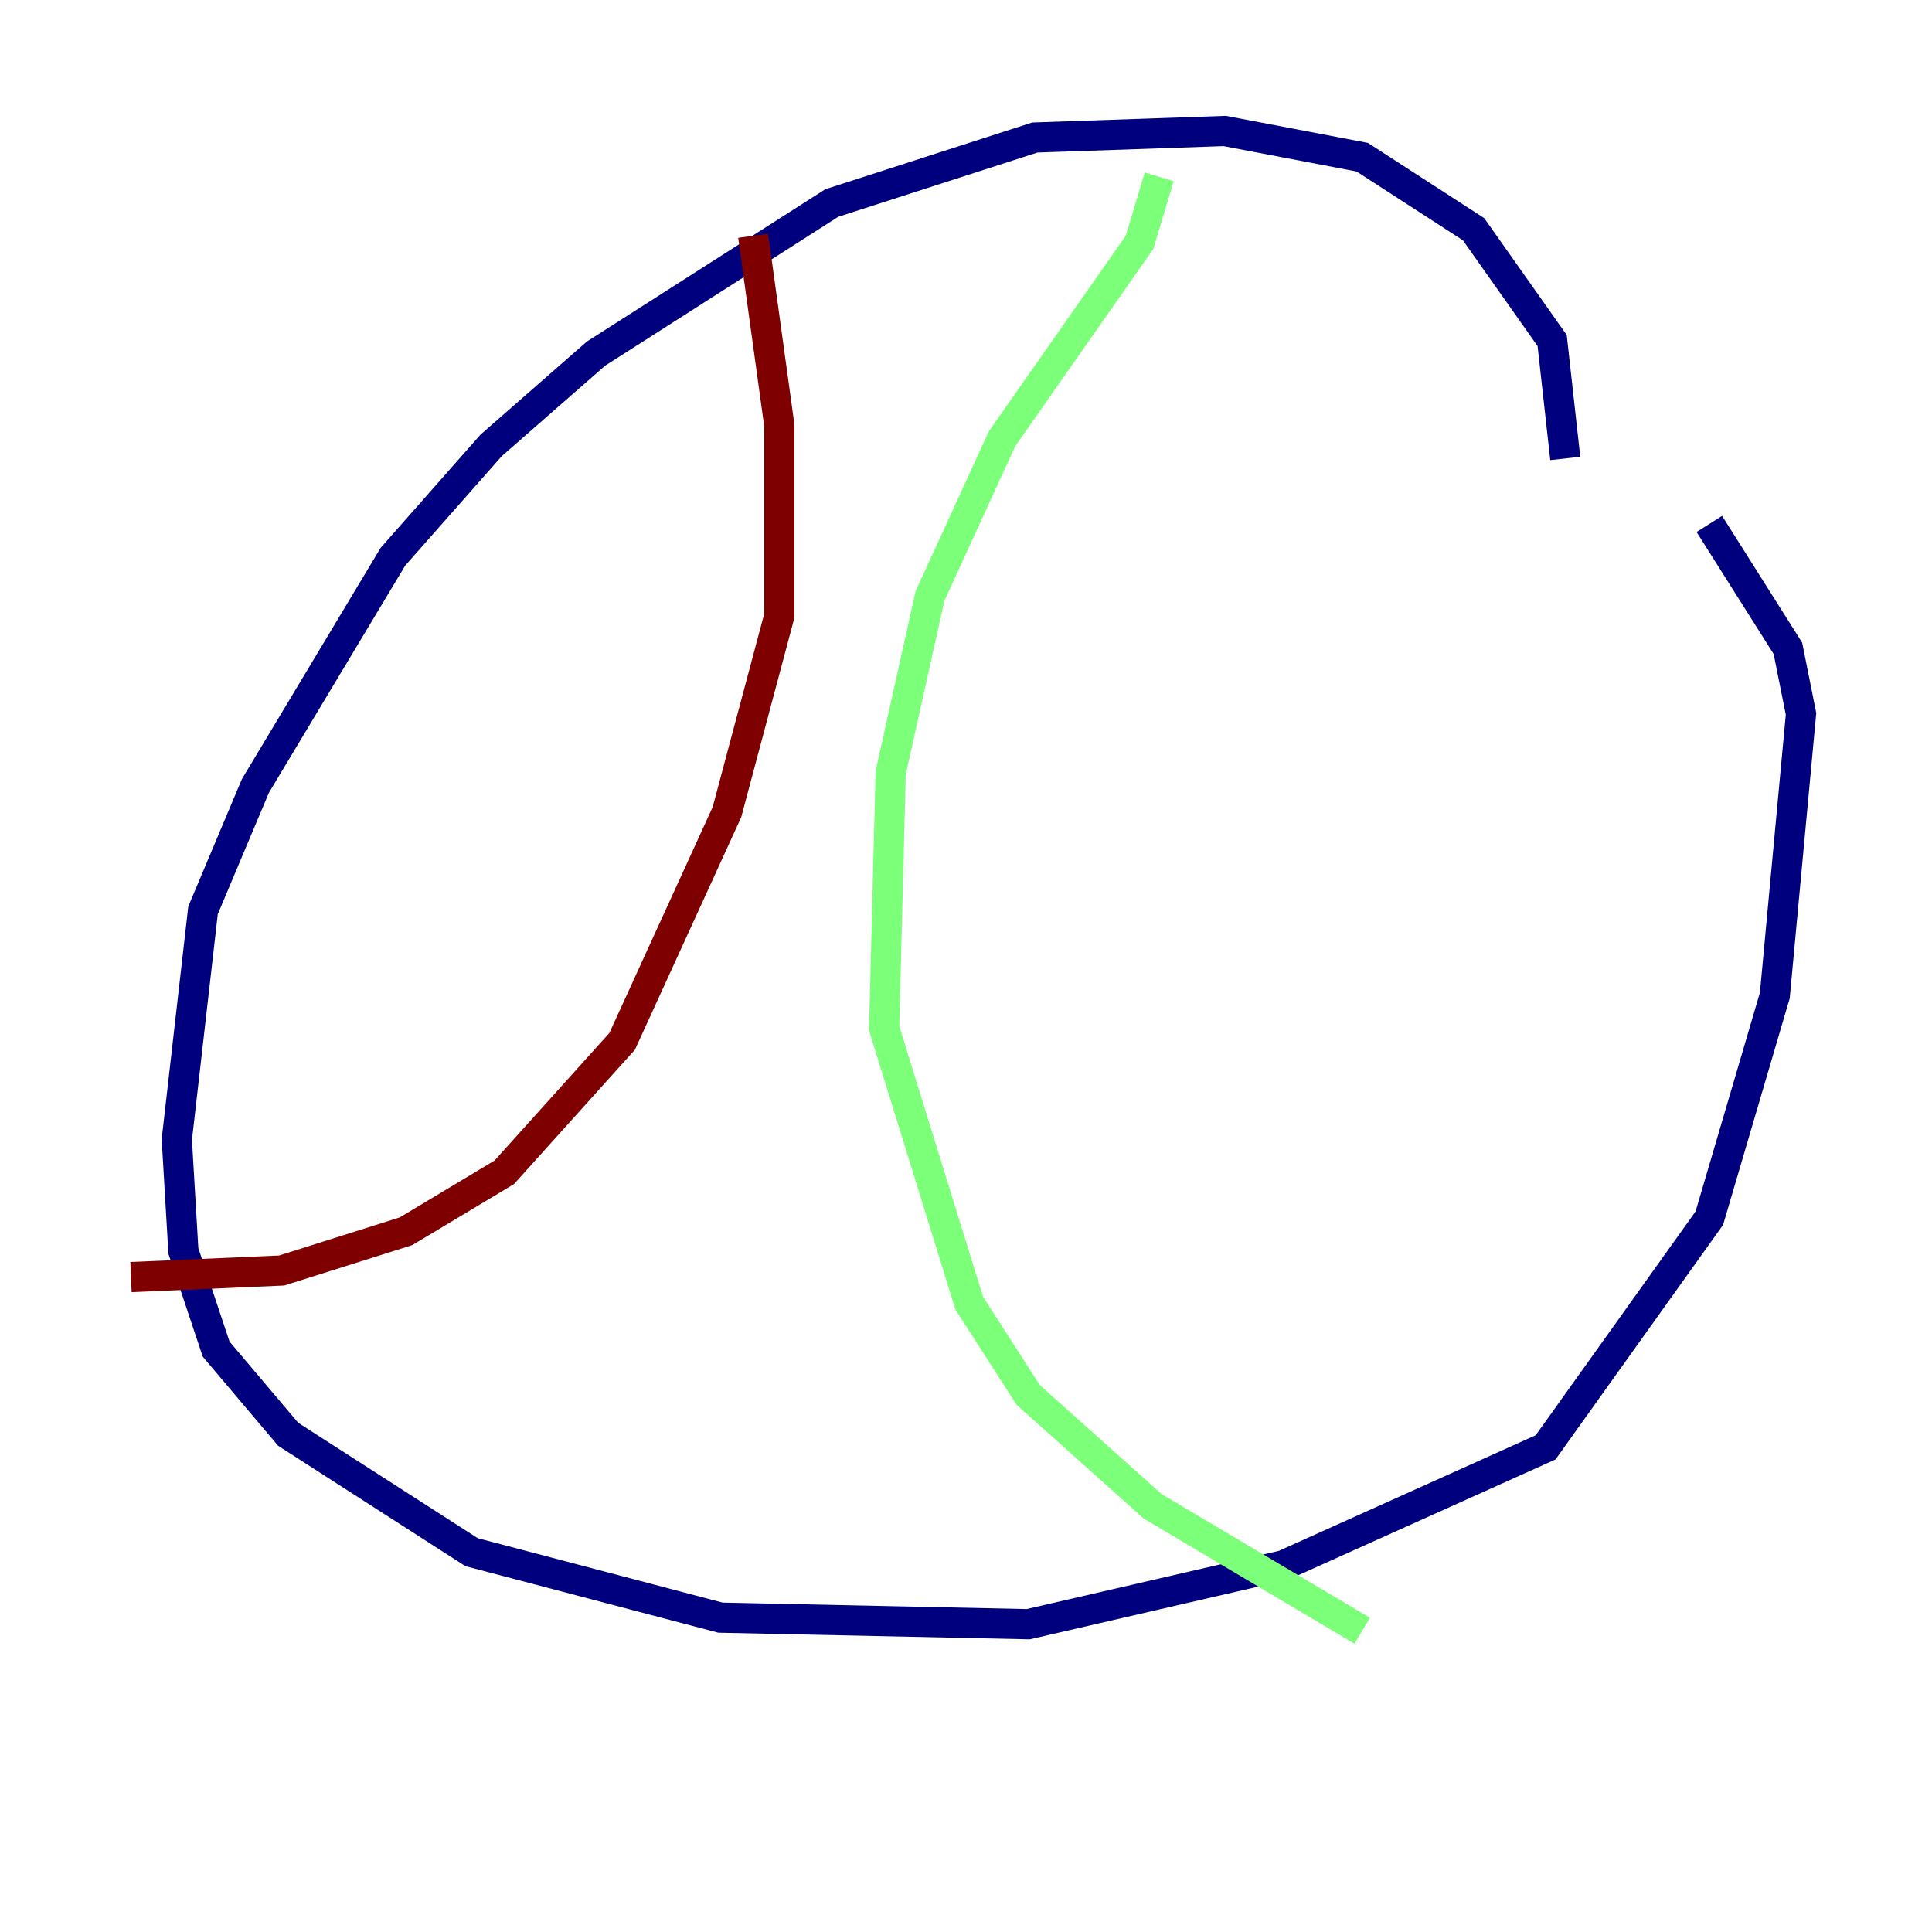 <?xml version="1.0" encoding="utf-8" ?>
<svg baseProfile="tiny" height="128" version="1.2" viewBox="0,0,128,128" width="128" xmlns="http://www.w3.org/2000/svg" xmlns:ev="http://www.w3.org/2001/xml-events" xmlns:xlink="http://www.w3.org/1999/xlink"><defs /><polyline fill="none" points="103.702,30.373 102.834,22.563 97.627,15.186 90.251,10.414 81.139,8.678 68.556,9.112 55.105,13.451 39.485,23.43 32.542,29.505 26.034,36.881 16.922,52.068 13.451,60.312 11.715,75.498 12.149,82.875 14.319,89.383 19.091,95.024 31.241,102.834 47.729,107.173 68.122,107.607 85.044,103.702 102.4,95.891 113.248,80.705 117.586,65.953 119.322,47.295 118.454,42.956 113.248,34.712" stroke="#00007f" stroke-width="2" /><polyline fill="none" points="76.8,11.715 75.498,16.054 66.386,29.071 61.614,39.485 59.01,51.2 58.576,68.122 64.217,86.346 68.122,92.42 76.366,99.797 90.251,108.041" stroke="#7cff79" stroke-width="2" /><polyline fill="none" points="49.898,15.62 51.634,28.203 51.634,40.786 48.163,53.803 41.22,68.99 33.41,77.668 26.902,81.573 18.658,84.176 8.678,84.61" stroke="#7f0000" stroke-width="2" /></svg>
